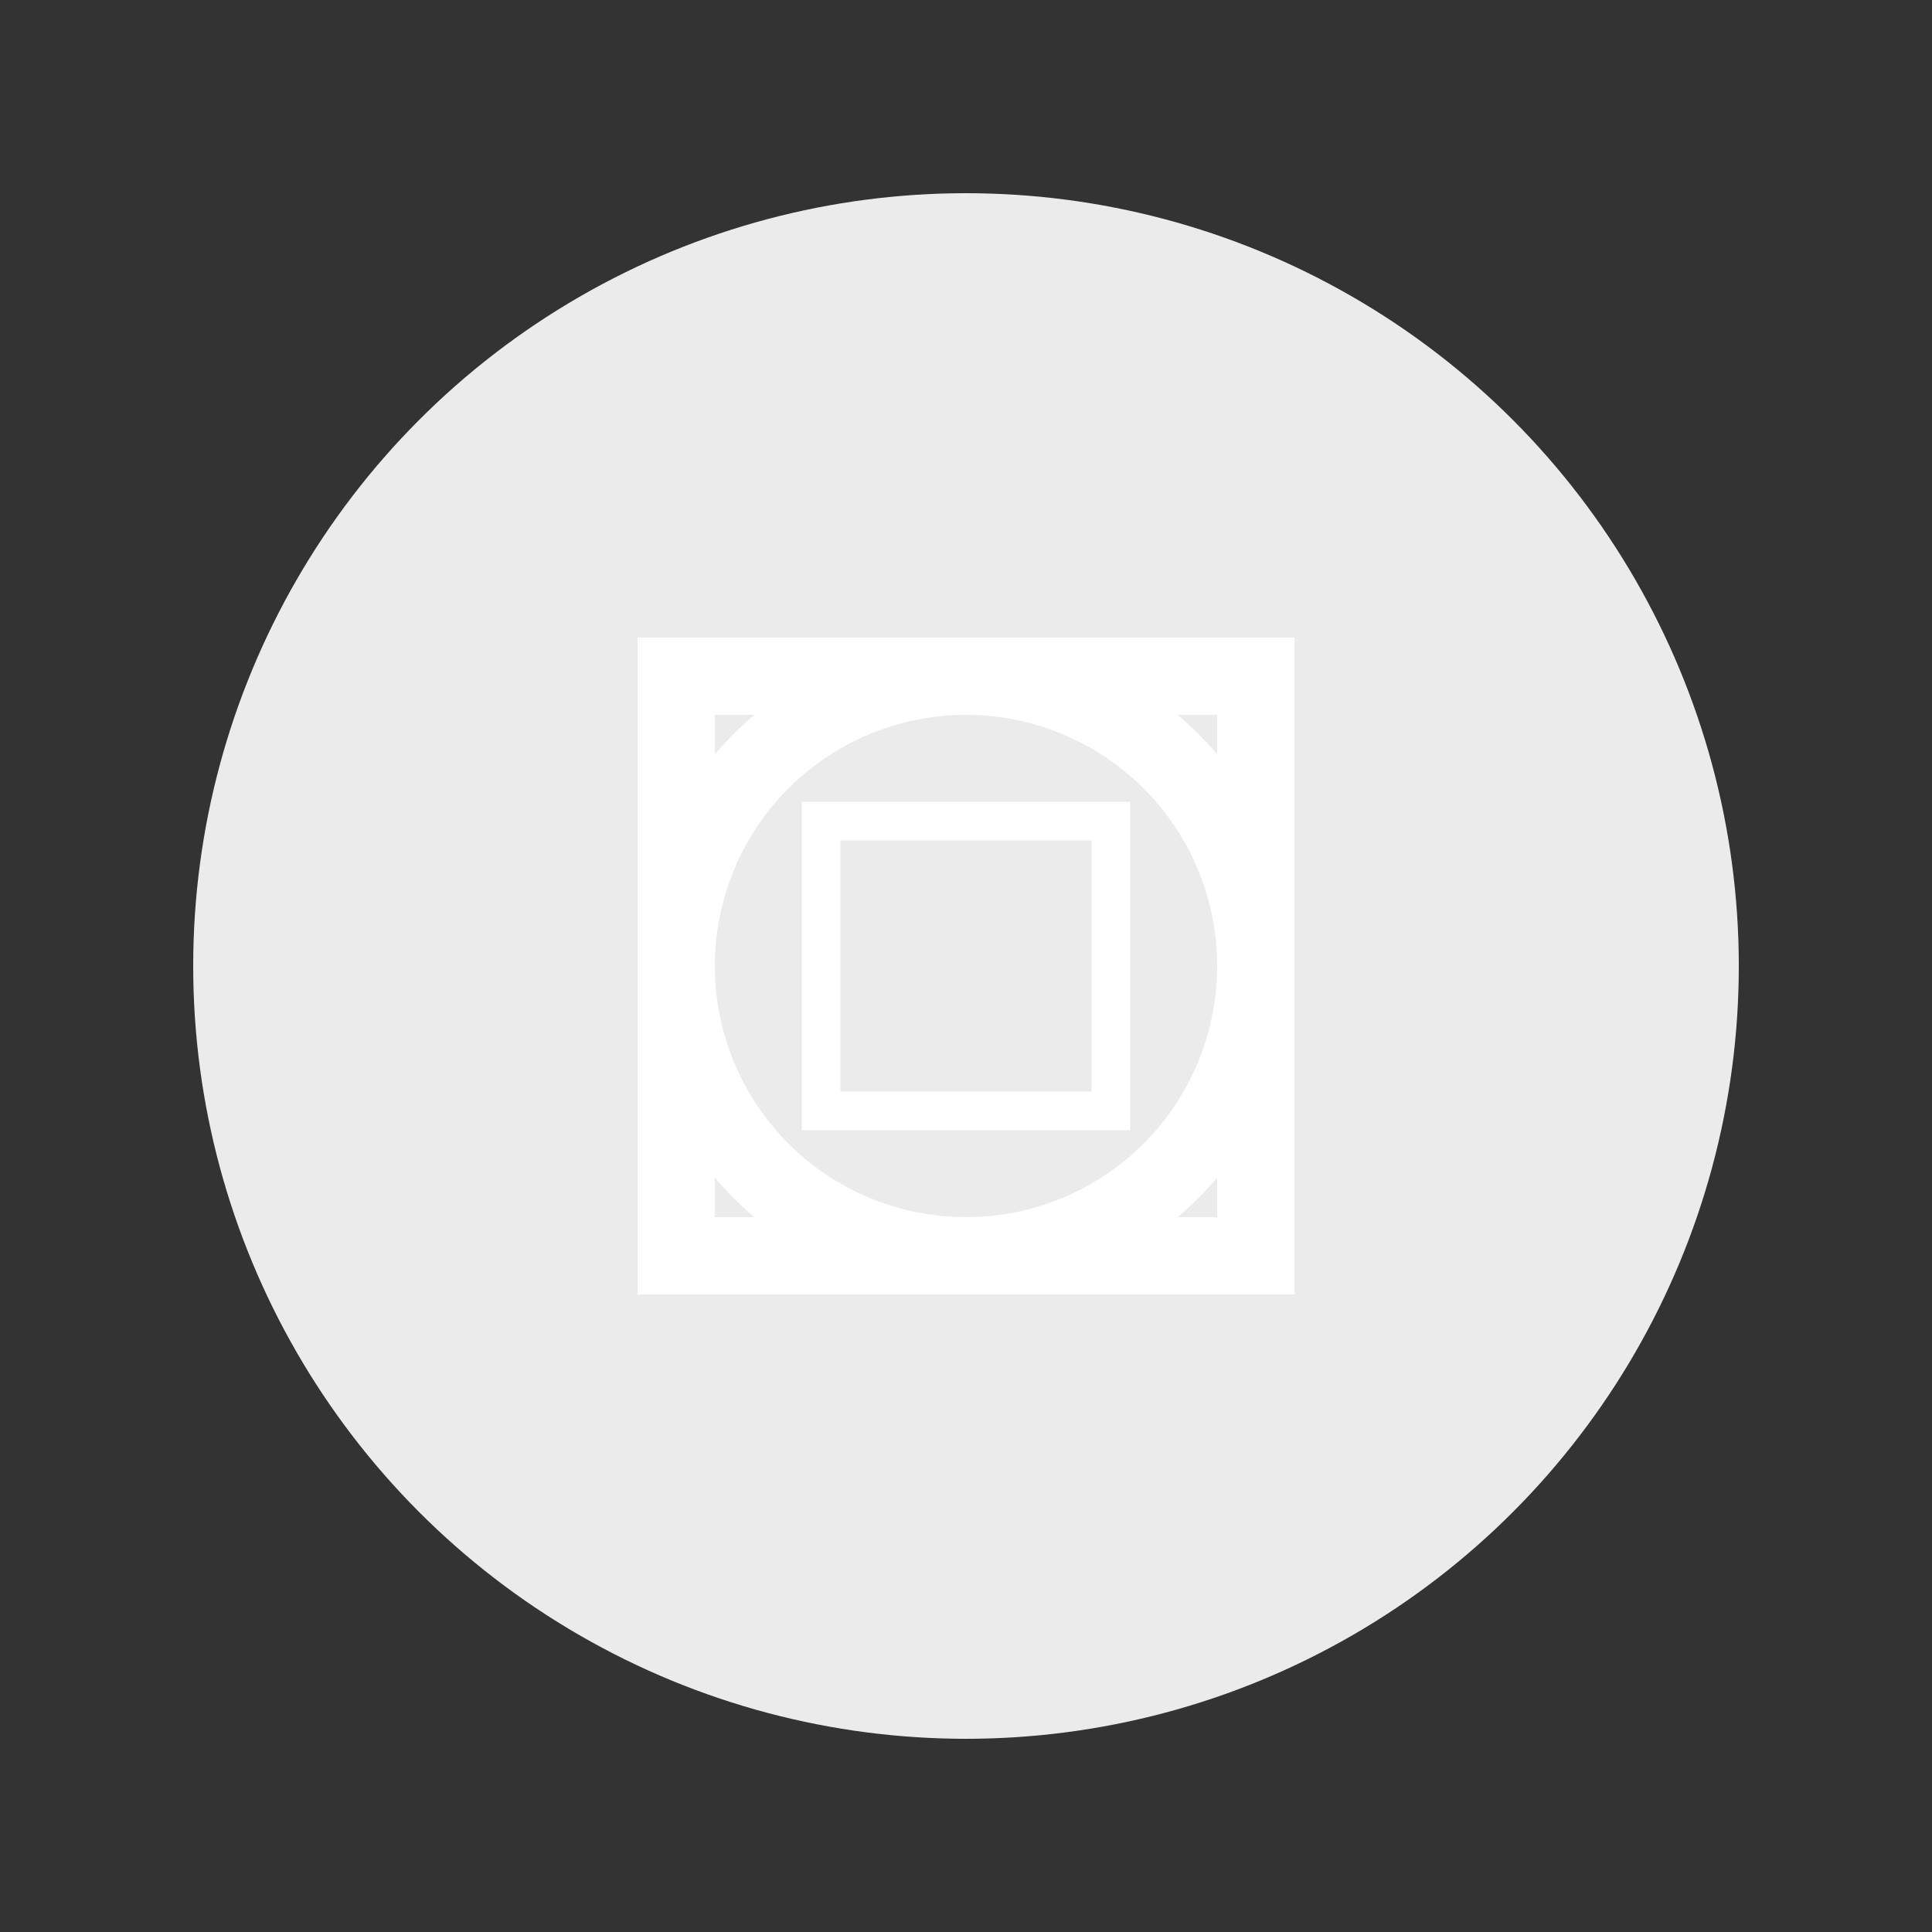 <svg xmlns="http://www.w3.org/2000/svg" viewBox="0 0 200 200" width="200" height="200">
  <rect x="0" y="0" width="200" height="200" fill="#333333" stroke="none"/>
  <!-- White circle with transparency -->
  <circle cx="100" cy="100" r="80" fill="white" opacity="0.9"/>
  
  <!-- White geometric design -->
  <path d="M70,70 L130,70 L130,130 L70,130 Z" fill="none" stroke="white" stroke-width="8"/>
  <circle cx="100" cy="100" r="30" fill="none" stroke="white" stroke-width="8"/>
  
  <!-- White accent elements -->
  <path d="M85,85 L115,85 L115,115 L85,115 Z" fill="none" stroke="white" stroke-width="4"/>
</svg>